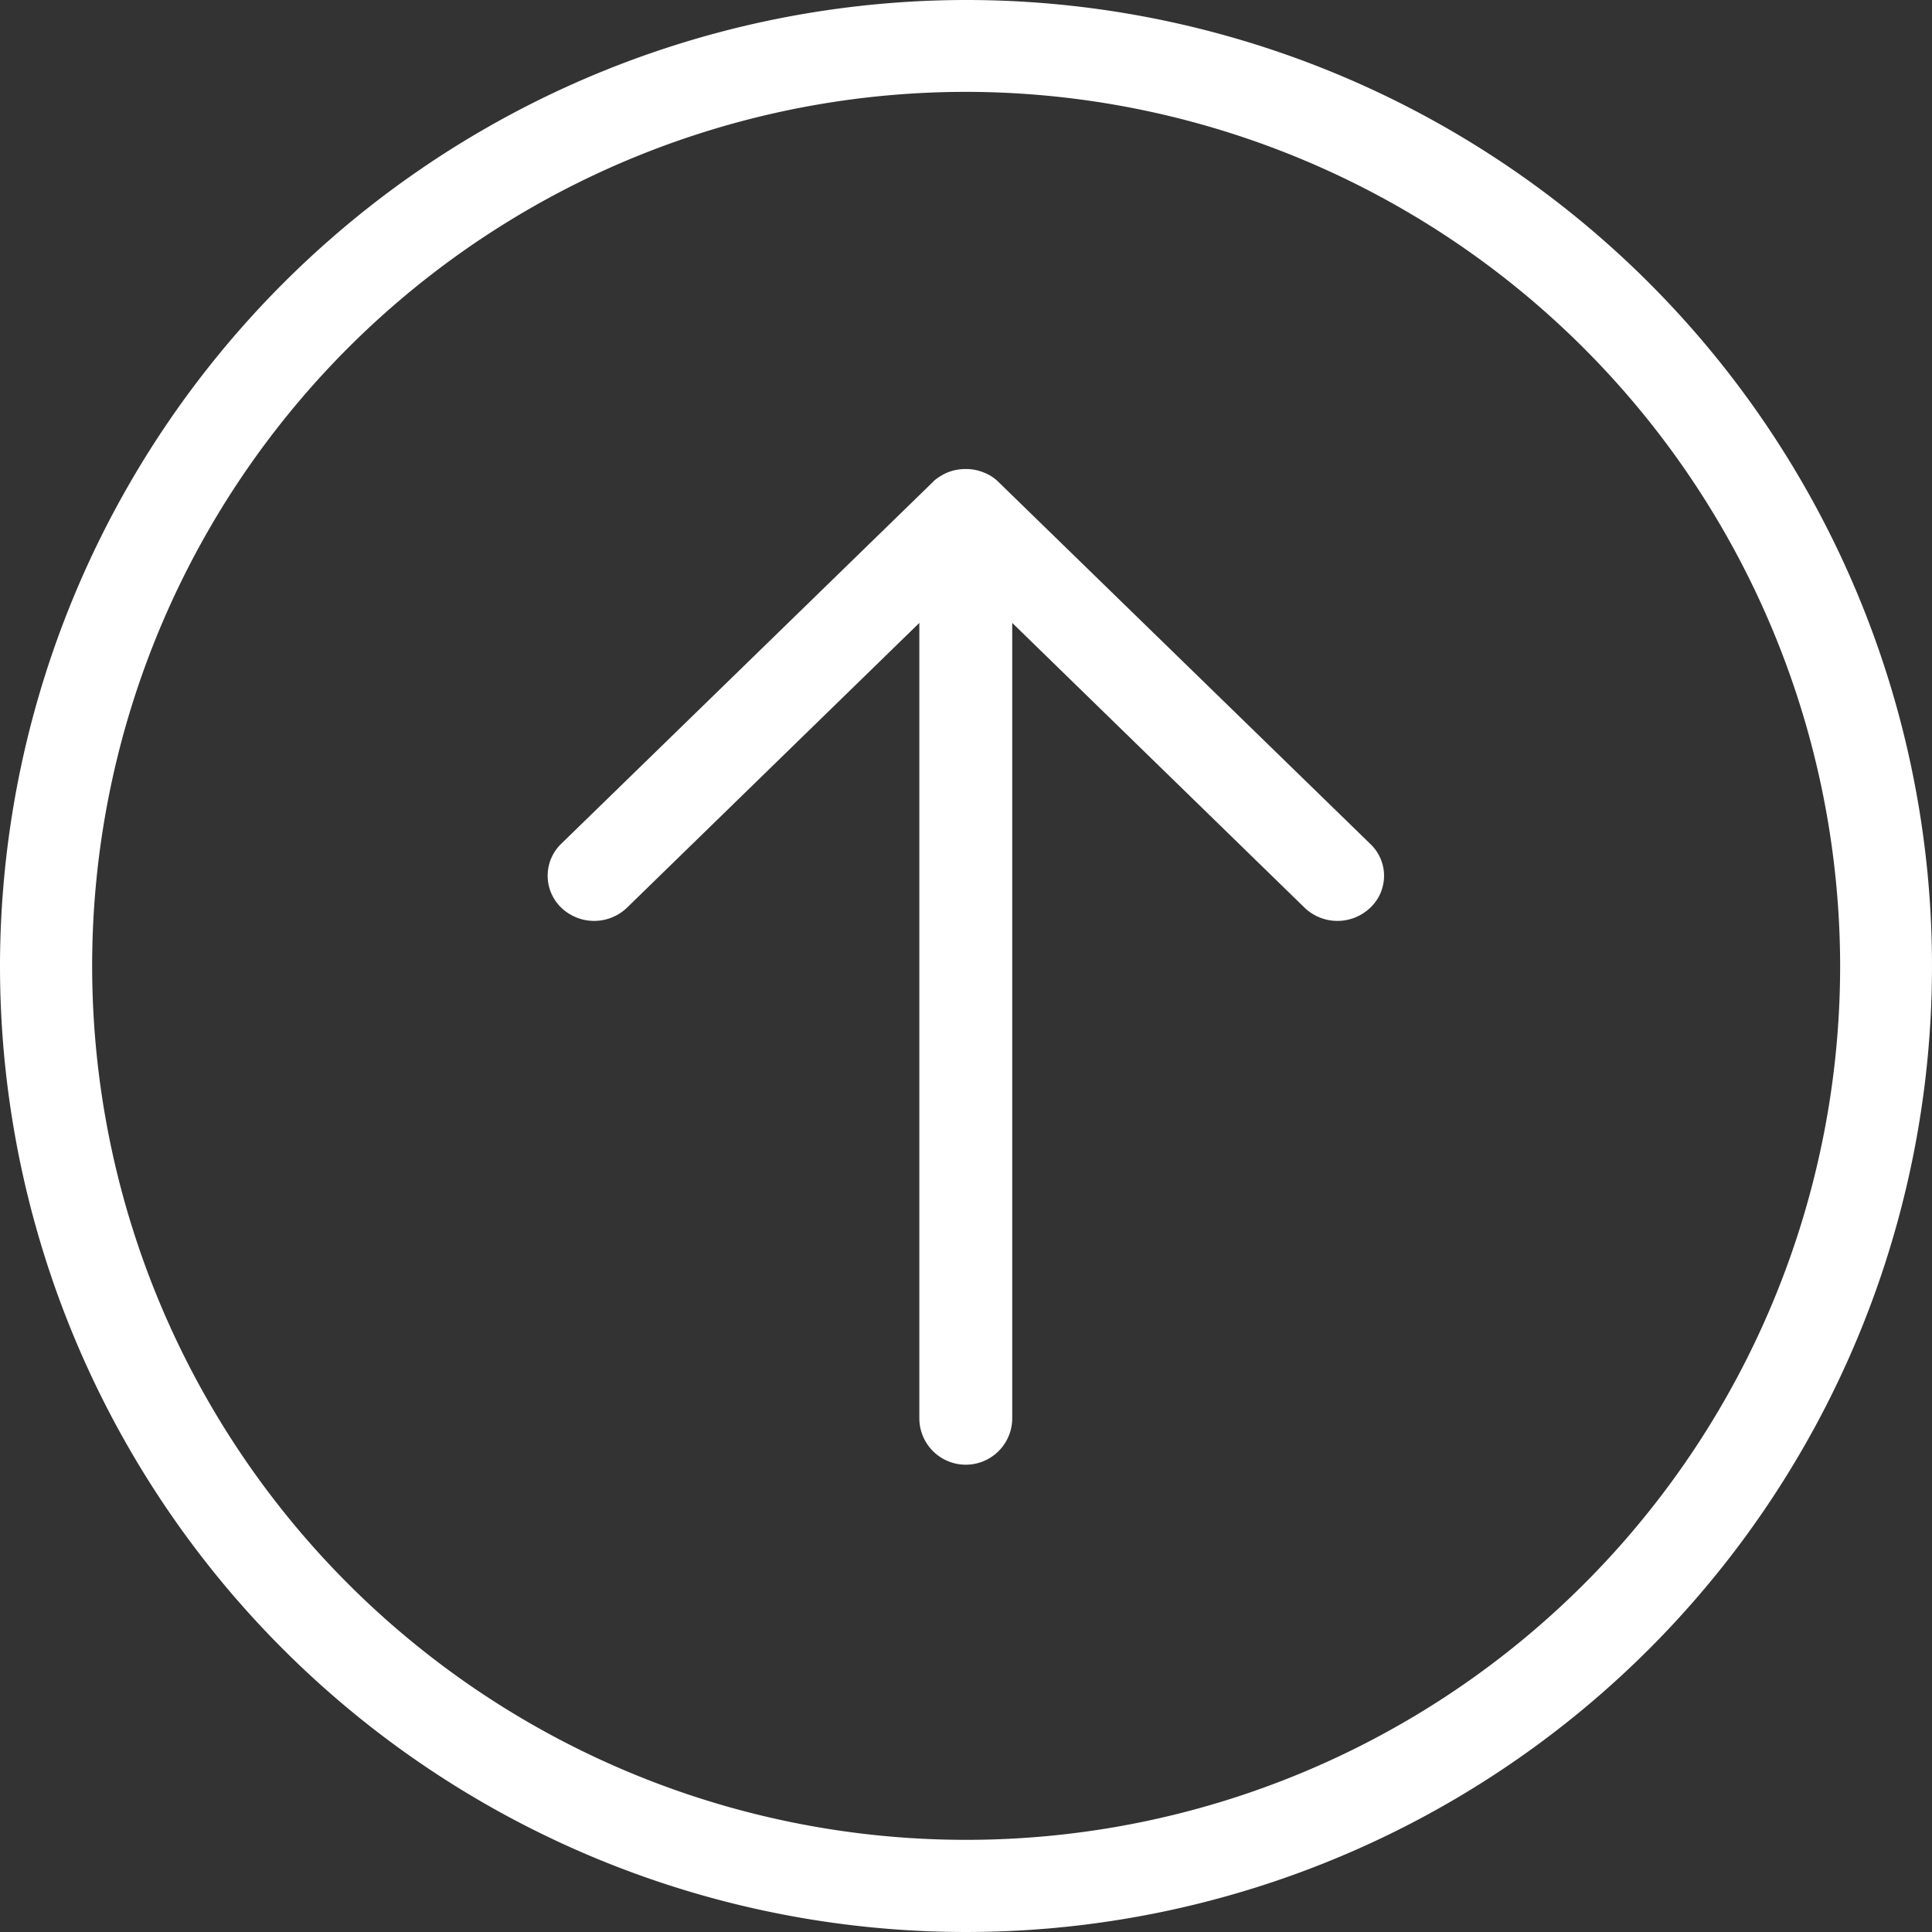 <svg xmlns="http://www.w3.org/2000/svg" width="52.916" height="52.916" viewBox="0 0 52.916 52.916">
  <rect x="0" y="0" width="52.916" height="52.916" fill="#333333" stroke="none"/>
  <g id="Group_594" data-name="Group 594" transform="translate(-5.328 61.797) rotate(-90)">
    <path id="Path_5906" data-name="Path 5906" d="M26.458,0A26.458,26.458,0,1,0,52.916,26.458,26.487,26.487,0,0,0,26.458,0m0,50.4A23.938,23.938,0,1,1,50.4,26.458,23.969,23.969,0,0,1,26.458,50.4" transform="translate(8.881 5.328)" fill="#fff"/>
    <path id="Path_5907" data-name="Path 5907" d="M196.674,214.223l-9.929-10.2a1.215,1.215,0,0,0-1.752,0,1.3,1.3,0,0,0,0,1.8l7.8,8.007-21.784,0a1.272,1.272,0,0,0,0,2.544h21.784l-7.8,8.007a1.3,1.3,0,0,0,0,1.8,1.2,1.2,0,0,0,1.747,0l9.929-10.2a1.135,1.135,0,0,0,.247-.395,1.274,1.274,0,0,0,.092-.489,1.322,1.322,0,0,0-.092-.489,1.448,1.448,0,0,0-.247-.395Z" transform="translate(-148.057 -183.322)" fill="#fff"/>
  </g>
</svg>
